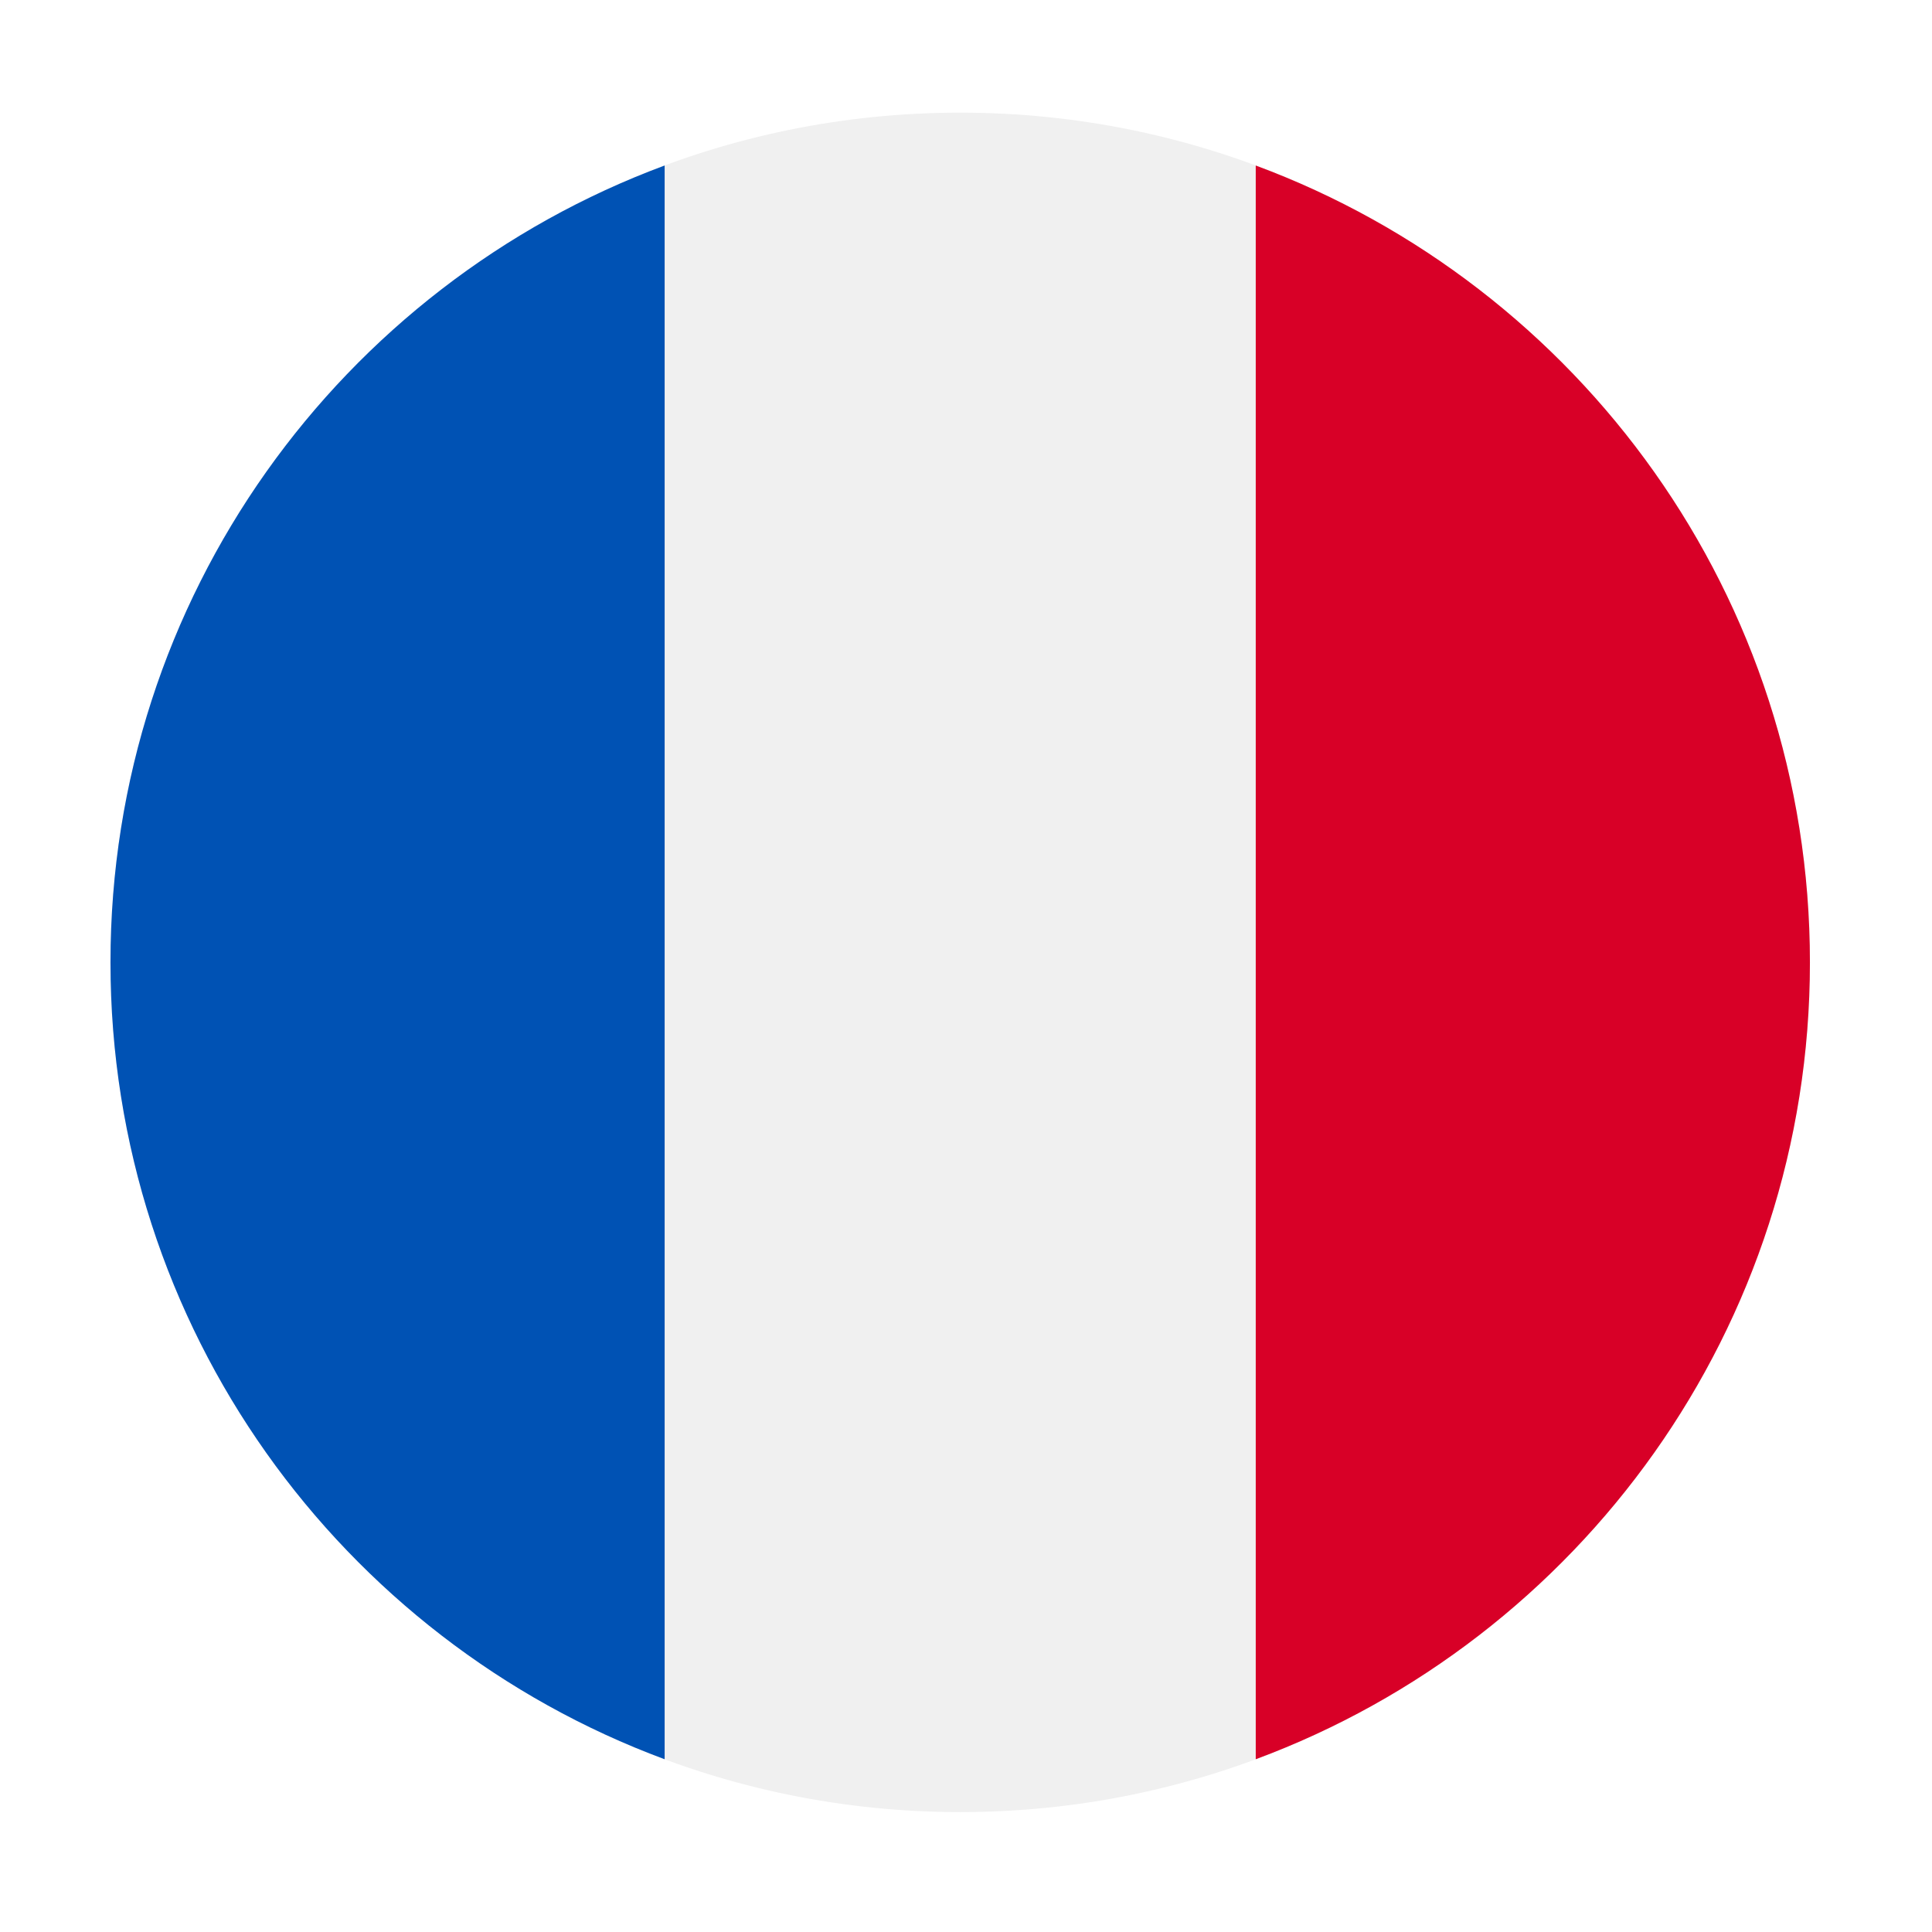 <svg width="108" height="108" viewBox="0 0 108 108" fill="none" xmlns="http://www.w3.org/2000/svg"><g filter="url(#filter0_d)"><path d="M53.676 97.297c26.233 0 47.5-21.267 47.5-47.5 0-26.234-21.267-47.5-47.5-47.5-26.234 0-47.5 21.266-47.5 47.5 0 26.233 21.266 47.5 47.5 47.5z" fill="#F0F0F0"/><path d="M101.176 49.797c0-20.423-12.89-37.834-30.979-44.545v89.091c18.088-6.711 30.979-24.122 30.979-44.546z" fill="#D80027"/><path d="M6.176 49.797c0 20.424 12.89 37.835 30.978 44.546V5.252C19.066 11.963 6.176 29.374 6.176 49.797z" fill="#0052B4"/></g><defs><filter id="filter0_d" x=".176" y=".297" width="107" height="107" filterUnits="userSpaceOnUse" color-interpolation-filters="sRGB"><feFlood flood-opacity="0" result="BackgroundImageFix"/><feColorMatrix in="SourceAlpha" values="0 0 0 0 0 0 0 0 0 0 0 0 0 0 0 0 0 0 127 0"/><feOffset dy="4"/><feGaussianBlur stdDeviation="3"/><feColorMatrix values="0 0 0 0 0 0 0 0 0 0.392 0 0 0 0 0.694 0 0 0 0.3 0"/><feBlend in2="BackgroundImageFix" result="effect1_dropShadow"/><feBlend in="SourceGraphic" in2="effect1_dropShadow" result="shape"/></filter></defs></svg>
